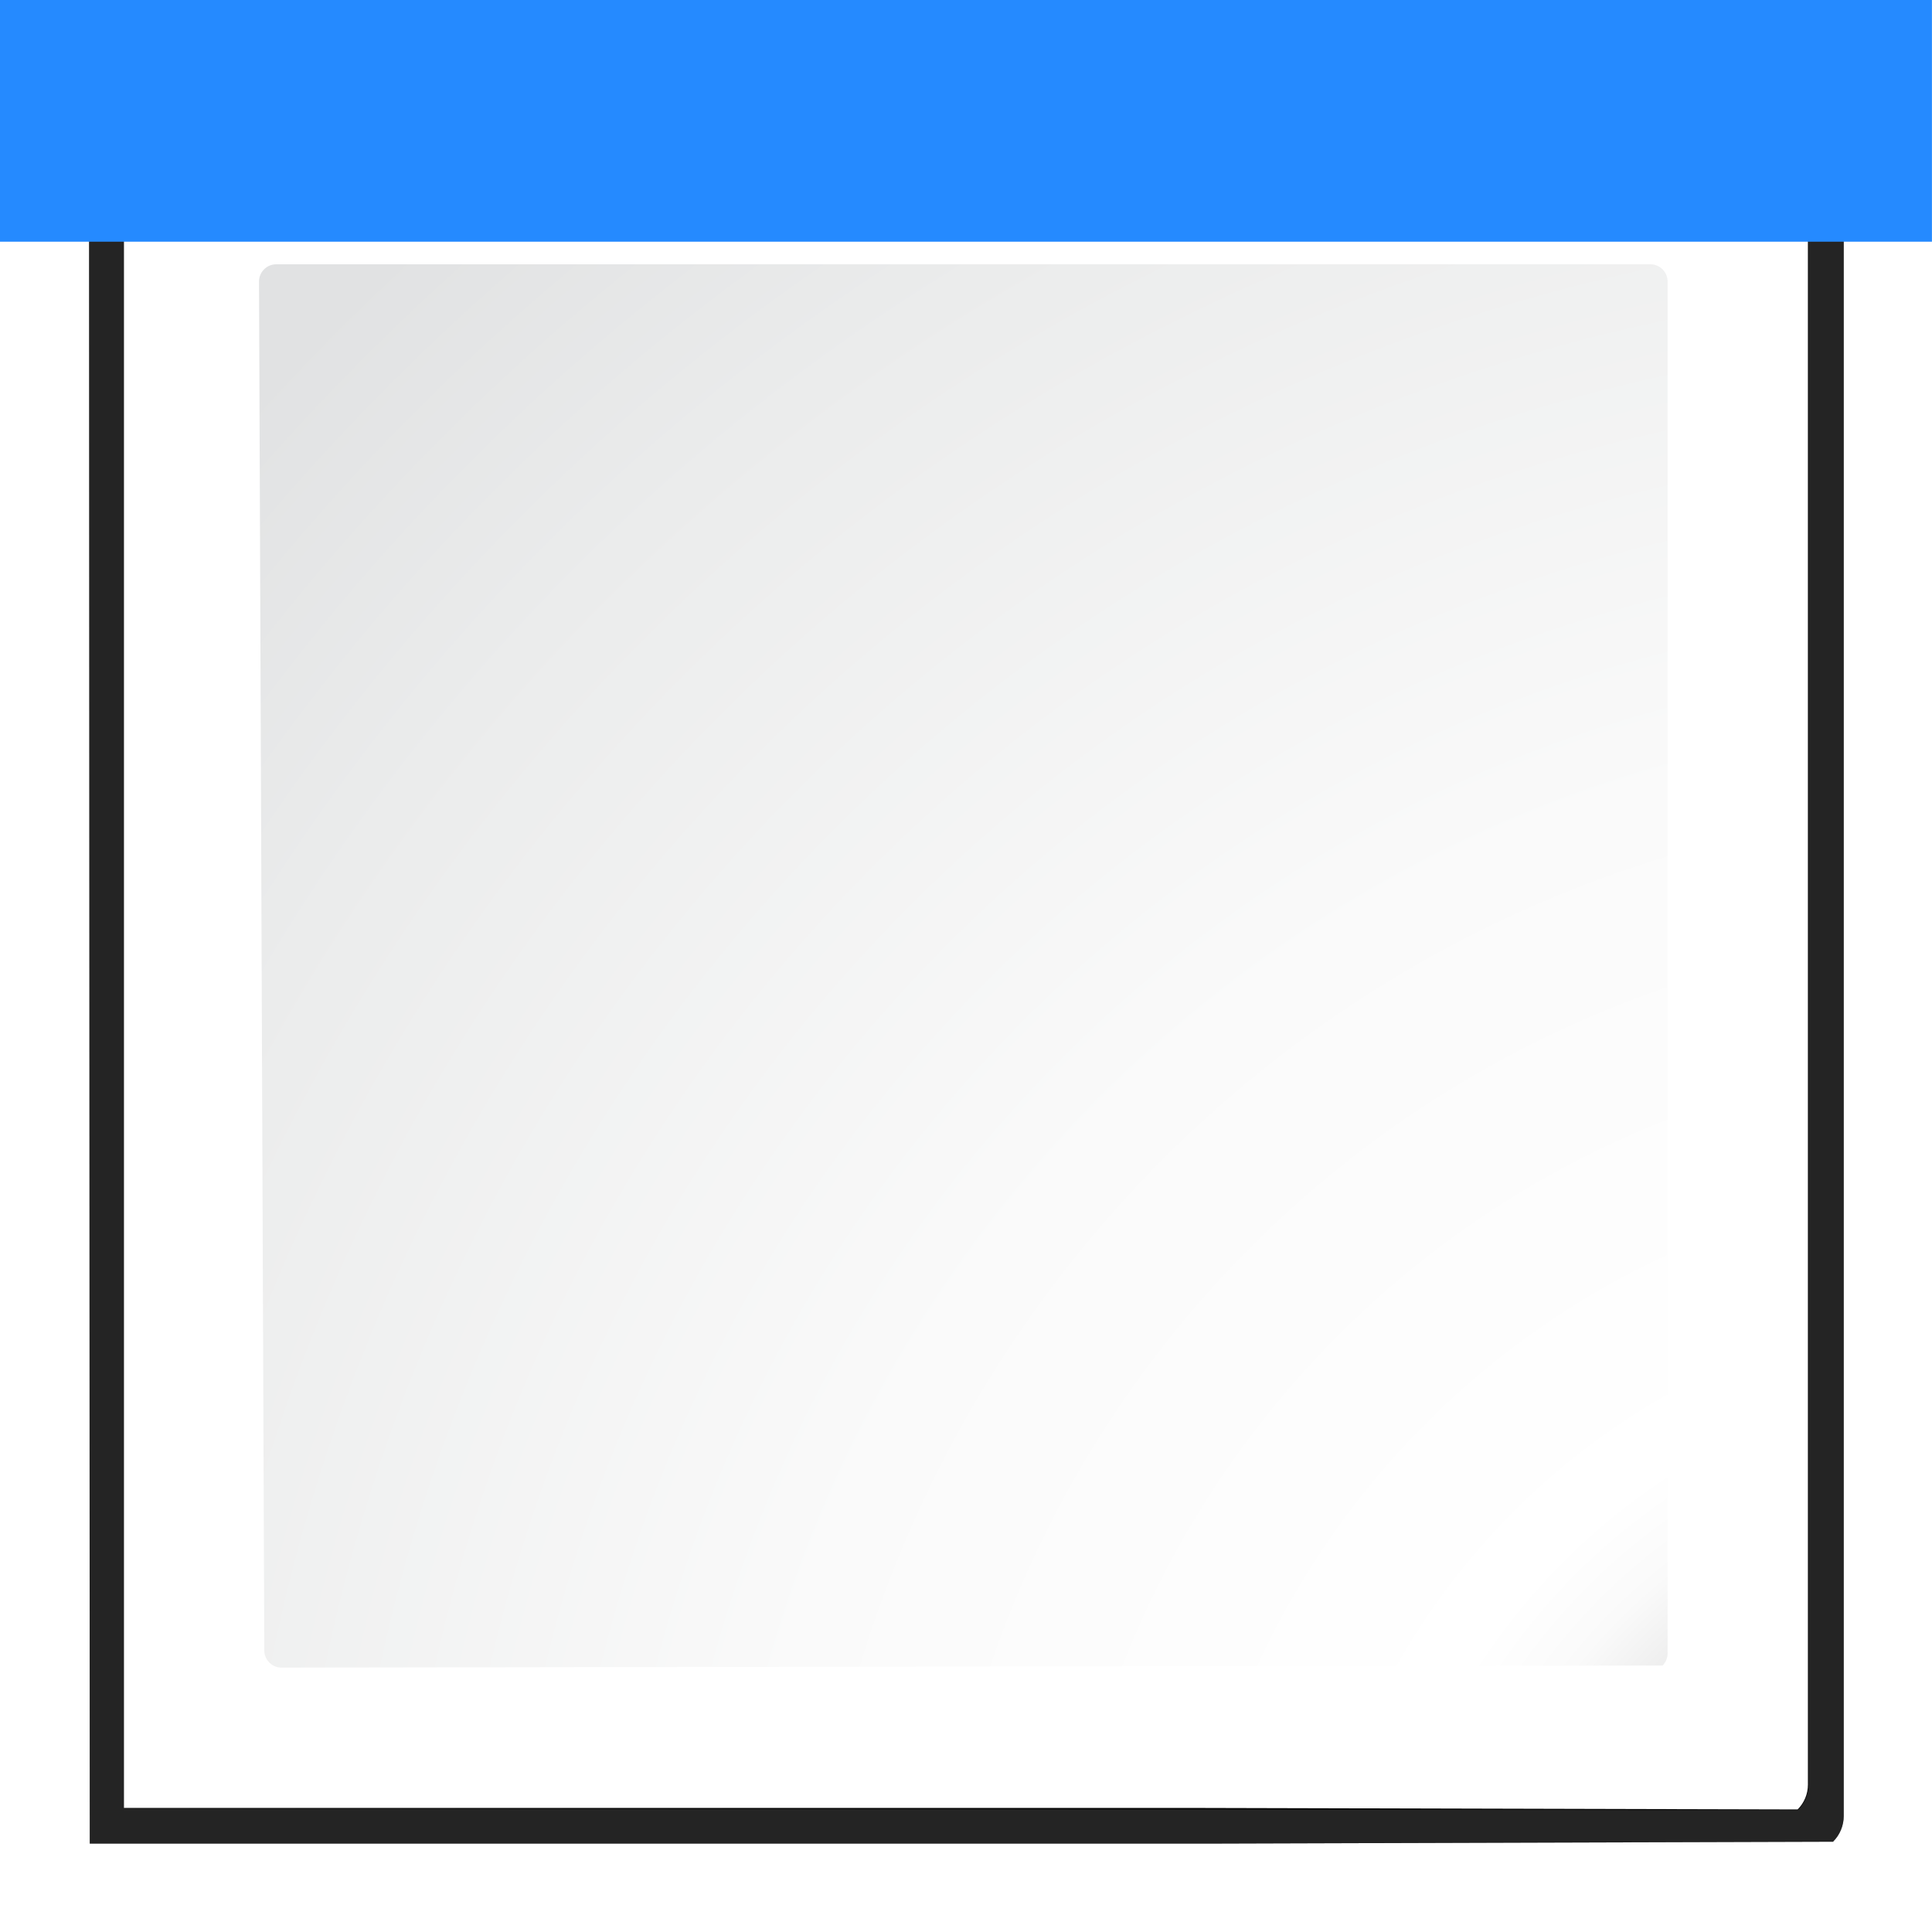 <?xml version="1.0" encoding="UTF-8" standalone="no"?>
<svg
   xmlns:dc="http://purl.org/dc/elements/1.1/"
   xmlns:cc="http://creativecommons.org/ns#"
   xmlns:rdf="http://www.w3.org/1999/02/22-rdf-syntax-ns#"
   xmlns:svg="http://www.w3.org/2000/svg"
   xmlns="http://www.w3.org/2000/svg"
   xmlns:sodipodi="http://sodipodi.sourceforge.net/DTD/sodipodi-0.dtd"
   xmlns:inkscape="http://www.inkscape.org/namespaces/inkscape"
   enable-background="new 0 0 128 128"
   height="16"
   viewBox="0 0 16 16"
   width="16"
   version="1.1"
   id="svg64"
   sodipodi:docname="fr05.svg"
   inkscape:export-filename="/home/rizmut/Dokumen/Rizmut/Github/libreoffice-style-karasa-jaga/build/images_karasa_jaga/svx/res/fr05.png"
   inkscape:export-xdpi="96"
   inkscape:export-ydpi="96"
   inkscape:version="0.92.3 (unknown)">
  <defs
     id="defs68" />
  <sodipodi:namedview
     pagecolor="#ffffff"
     bordercolor="#666666"
     borderopacity="1"
     objecttolerance="10"
     gridtolerance="10"
     guidetolerance="10"
     inkscape:pageopacity="0"
     inkscape:pageshadow="2"
     inkscape:window-width="1366"
     inkscape:window-height="706"
     id="namedview66"
     showgrid="true"
     inkscape:zoom="29.5"
     inkscape:cx="10.350108"
     inkscape:cy="7.1666874"
     inkscape:window-x="0"
     inkscape:window-y="0"
     inkscape:window-maximized="1"
     inkscape:current-layer="g62">
    <inkscape:grid
       type="xygrid"
       id="grid892" />
  </sodipodi:namedview>
  <filter
     id="a">
    <feGaussianBlur
       stdDeviation="1.039"
       id="feGaussianBlur2" />
  </filter>
  <filter
     id="b">
    <feGaussianBlur
       stdDeviation=".501"
       id="feGaussianBlur5" />
  </filter>
  <radialGradient
     id="c"
     cx="167.923"
     cy="161.949"
     gradientUnits="userSpaceOnUse"
     r="162.19">
    <stop
       offset="0"
       stop-color="#00537d"
       id="stop8" />
    <stop
       offset=".015"
       stop-color="#186389"
       id="stop10" />
    <stop
       offset=".056"
       stop-color="#558ca8"
       id="stop12" />
    <stop
       offset=".096"
       stop-color="#89afc3"
       id="stop14" />
    <stop
       offset=".136"
       stop-color="#b3ccd8"
       id="stop16" />
    <stop
       offset=".174"
       stop-color="#d4e2e9"
       id="stop18" />
    <stop
       offset=".21"
       stop-color="#ecf2f5"
       id="stop20" />
    <stop
       offset=".243"
       stop-color="#fafcfd"
       id="stop22" />
    <stop
       offset=".272"
       stop-color="#fff"
       id="stop24" />
  </radialGradient>
  <radialGradient
     id="d"
     cx="125.304"
     cy="133.259"
     gradientTransform="matrix(1.137,0,0,1.141,-8.688,-18.215)"
     gradientUnits="userSpaceOnUse"
     r="139.559">
    <stop
       offset="0"
       stop-color="#e3e4e4"
       id="stop27" />
    <stop
       offset=".114"
       stop-color="#ececed"
       id="stop29" />
    <stop
       offset=".203"
       stop-color="#ececec"
       id="stop31" />
    <stop
       offset=".236"
       stop-color="#fafafa"
       id="stop33" />
    <stop
       offset=".272"
       stop-color="#fff"
       id="stop35" />
    <stop
       offset=".531"
       stop-color="#fafafa"
       id="stop37" />
    <stop
       offset=".845"
       stop-color="#ebecec"
       id="stop39" />
    <stop
       offset="1"
       stop-color="#e1e2e3"
       id="stop41" />
  </radialGradient>
  <g
     id="g890"
     transform="matrix(0.125,0,0,0.125,-0.014,-0.014)">
    <path
       id="path44"
       transform="matrix(1.211,0,0,1.204,-21.844,-23.428)"
       d="M 23,24.448 23.041,121 H 84.172 L 118.414,120.896 c 0.375,-0.375 0.586,-0.884 0.586,-1.414 V 24.448 Z"
       inkscape:connector-curvature="0"
       style="opacity:0.715;filter:url(#a)" />
    <path
       id="path46"
       transform="matrix(1.211,0,0,1.204,-21.844,-23.428)"
       d="m 24.92,26.379 v 92.69 l 91.574,0.089 c 0.375,-0.375 0.586,-0.884 0.586,-1.414 V 26.379 H 24.92 Z"
       inkscape:connector-curvature="0"
       style="opacity:0.896;filter:url(#b)" />
    <path
       id="path48"
       transform="matrix(1.211,0,0,1.204,-21.844,-23.428)"
       d="M 23,25.414 23.041,121 H 84.172 l 34.242,-0.104 c 0.375,-0.375 0.586,-0.884 0.586,-1.414 V 25.414 Z"
       inkscape:connector-curvature="0"
       style="opacity:0.836;filter:url(#a)" />
    <path
       id="path50"
       d="M 8.324,8.324 V 119.893 H 79.416 l 39.795,0.1 c 0.436,-0.436 0.681,-1.027 0.681,-1.643 l 10e-6,-110.025 z"
       style="fill:url(#c);stroke-width:1.162"
       inkscape:connector-curvature="0" />
    <path
       id="path52"
       d="m 18.41,17.622 c -0.627,0 -1.137,0.512 -1.137,1.141 l 0.349,90.691 c 0,0.63 0.511,1.141 1.137,1.141 l 91.503,-0.138 c 0.213,-0.213 0.333,-0.507 0.333,-0.807 V 18.763 c 0,-0.629 -0.51,-1.141 -1.137,-1.141 z"
       style="fill:url(#d);stroke-width:1.162"
       inkscape:connector-curvature="0" />
    <g
       id="g62"
       style="fill:#258aff;fill-rule:evenodd">
      <path
         id="path54"
         d="M 128.108,0.108 H 0.108 V 16.125 H 128.108 Z"
         inkscape:connector-curvature="0" />
      <g
         id="g919"
         transform="rotate(90,64,64)" />
    </g>
  </g>
</svg>
